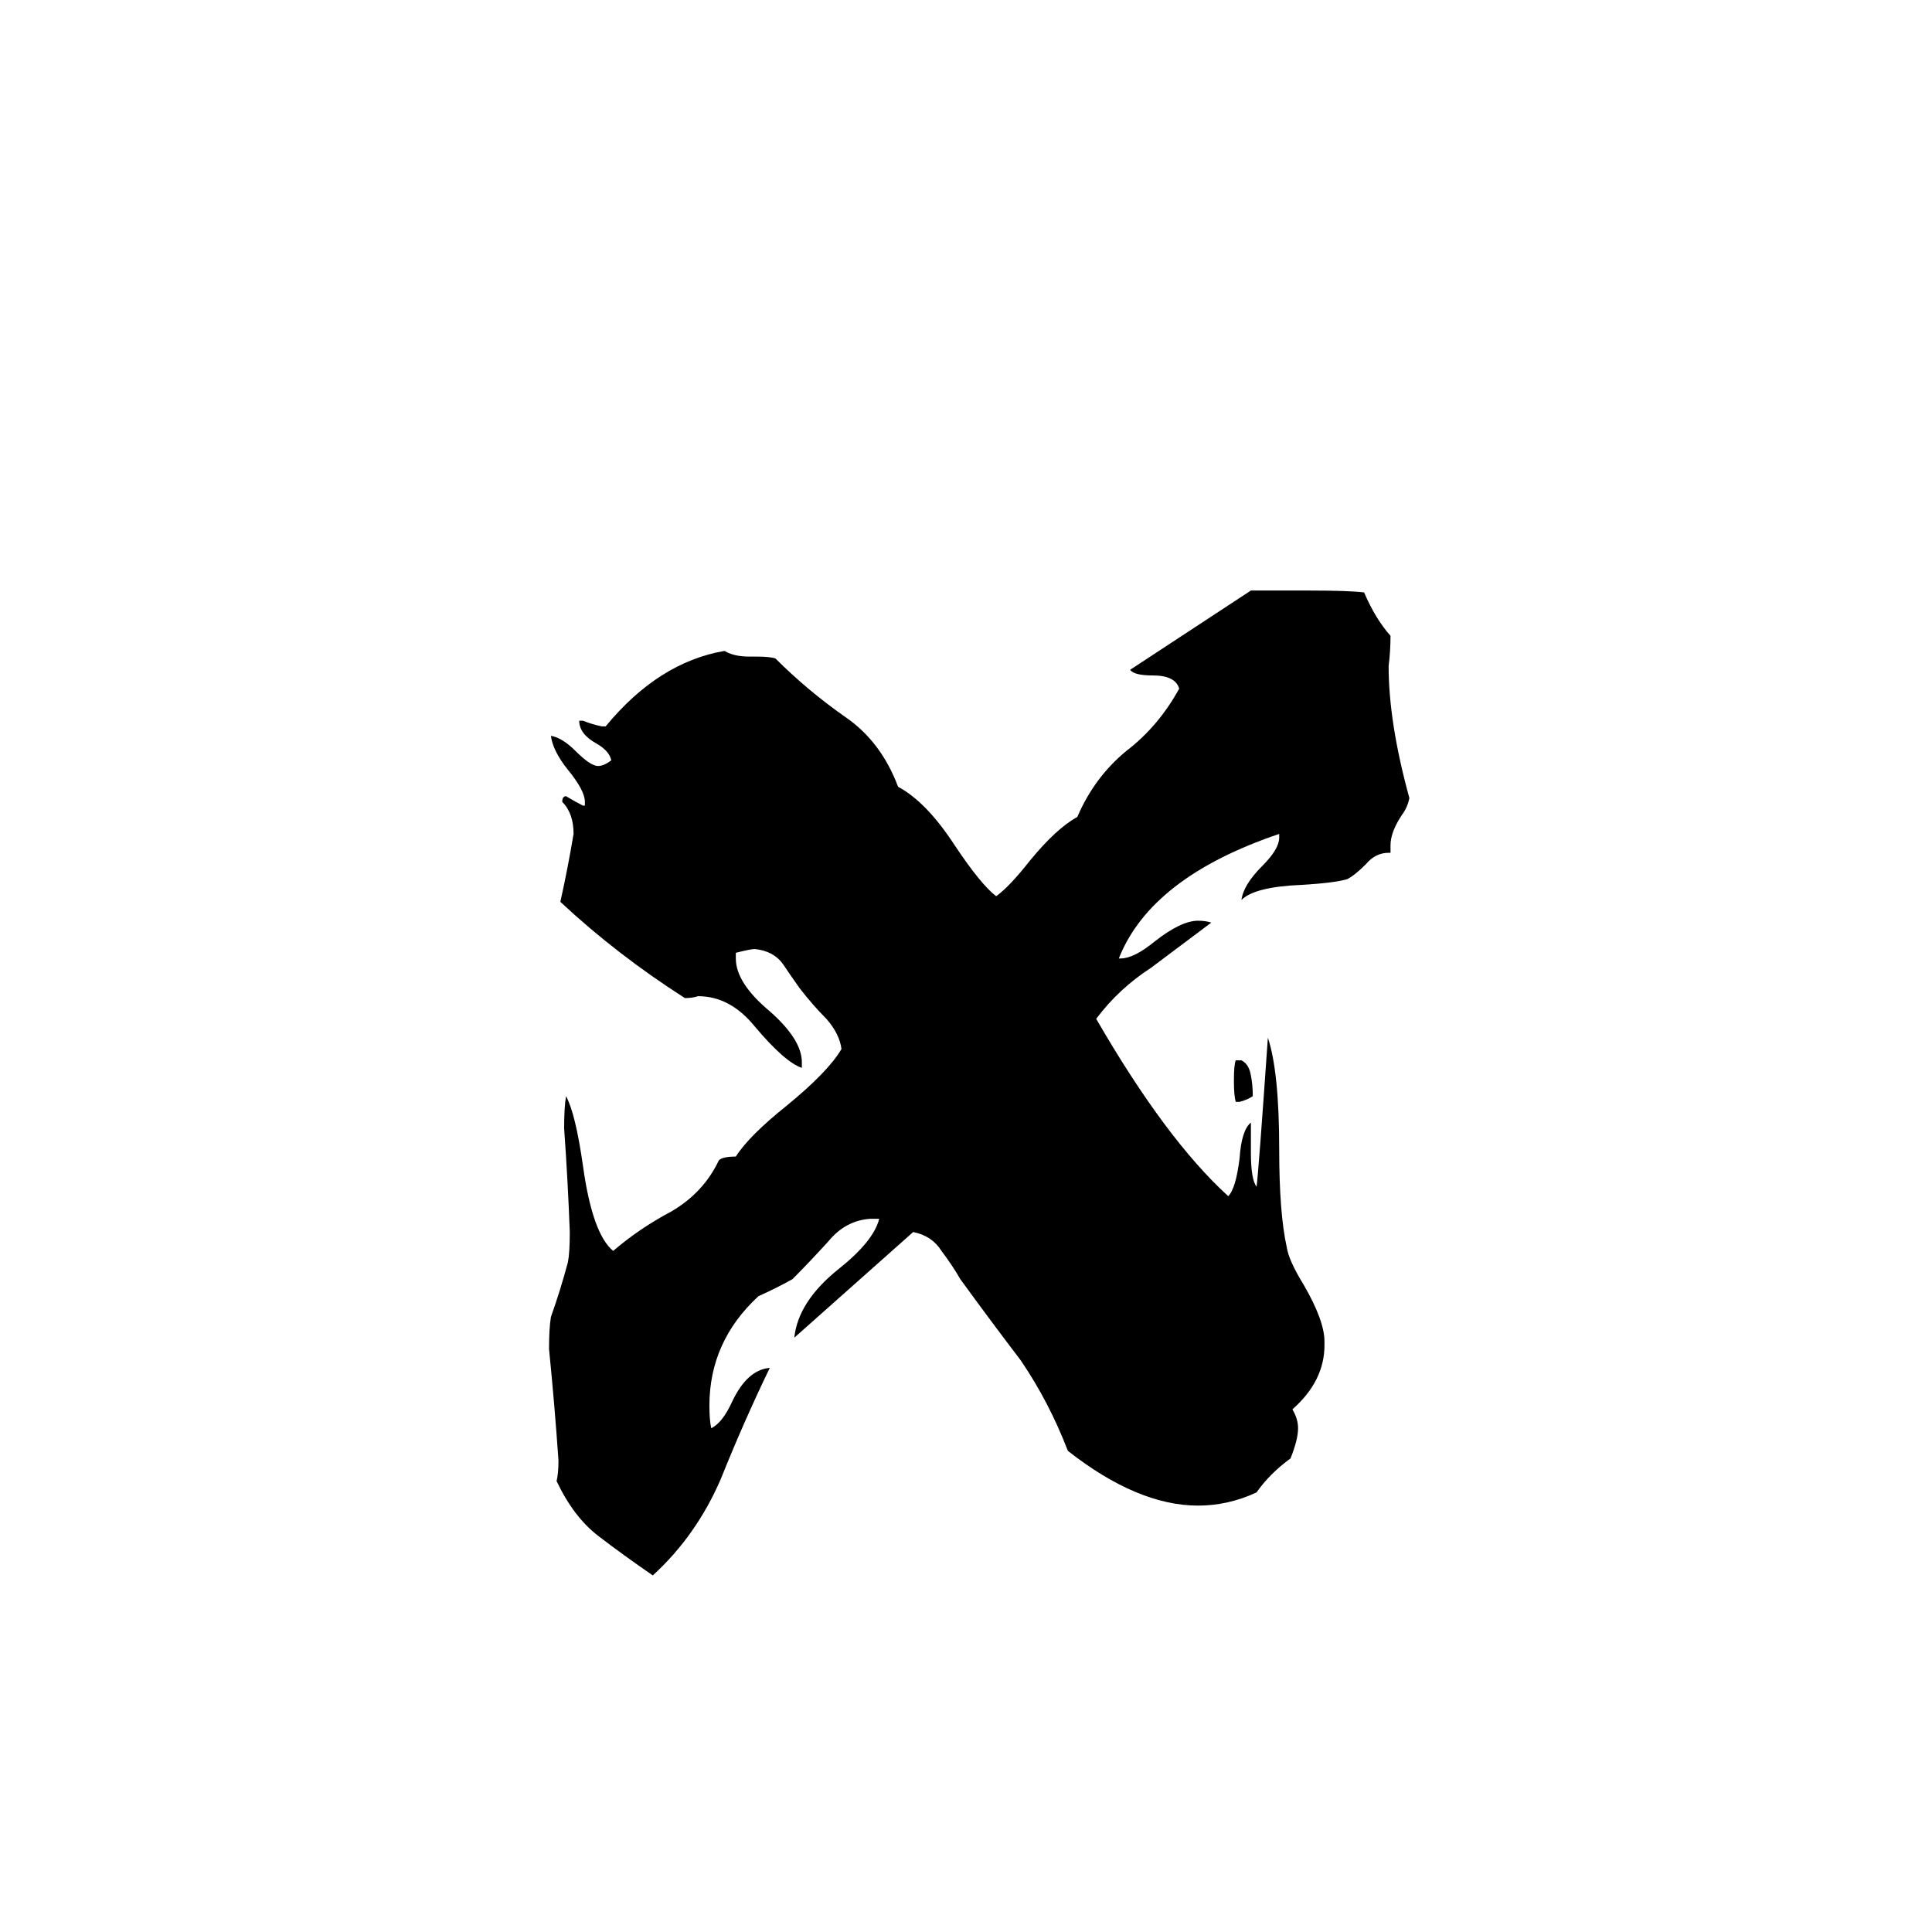 <svg xmlns="http://www.w3.org/2000/svg" viewBox="0 -800 1024 1024">
	<path fill="#000000" d="M663 -205V-189Q663 -175 666 -171Q667 -178 672 -250Q678 -232 678 -191Q678 -157 682 -139Q683 -132 691 -119Q702 -100 702 -89V-87Q702 -68 685 -53Q688 -48 688 -43Q688 -37 684 -27Q673 -19 666 -9Q651 -2 635 -2Q603 -2 566 -31Q556 -57 541 -79Q525 -100 509 -122Q505 -129 499 -137Q494 -145 484 -147L421 -91Q423 -110 444 -127Q463 -142 466 -154H461Q448 -153 439 -142Q429 -131 420 -122Q411 -117 402 -113Q376 -89 376 -55Q376 -47 377 -43Q383 -46 388 -57Q396 -74 408 -75Q394 -46 382 -16Q369 14 346 35Q330 24 317 14Q304 4 295 -15Q296 -19 296 -26Q294 -55 291 -85Q291 -96 292 -102Q297 -116 301 -131Q302 -136 302 -147Q301 -174 299 -202Q299 -213 300 -219Q305 -210 309 -182Q314 -146 325 -137Q339 -149 356 -158Q373 -168 381 -185Q383 -187 390 -187Q397 -198 417 -214Q439 -232 446 -244Q445 -252 438 -260Q431 -267 424 -276Q419 -283 415 -289Q410 -296 400 -297Q398 -297 390 -295V-292Q390 -279 408 -264Q425 -249 425 -237V-234Q416 -237 400 -256Q387 -272 370 -272Q367 -271 363 -271Q327 -294 297 -322Q301 -340 304 -358Q304 -369 298 -375Q298 -378 300 -378Q305 -375 309 -373H310V-375Q310 -381 301 -392Q293 -402 292 -410Q298 -409 305 -402Q313 -394 317 -394Q320 -394 324 -397Q323 -402 316 -406Q307 -411 307 -418H309Q314 -416 319 -415H321Q349 -449 384 -455Q389 -452 397 -452H401Q408 -452 411 -451Q428 -434 448 -420Q467 -407 476 -383Q491 -375 506 -352Q520 -331 528 -325Q535 -330 546 -344Q560 -361 571 -367Q580 -388 597 -402Q614 -415 625 -435Q623 -442 611 -442Q601 -442 599 -445Q631 -466 663 -487H694Q715 -487 723 -486Q729 -472 737 -463Q737 -455 736 -447Q736 -417 747 -377Q746 -372 743 -368Q737 -359 737 -352V-348H736Q729 -348 724 -342Q718 -336 714 -334Q707 -332 690 -331Q665 -330 658 -323Q659 -331 669 -341Q678 -350 678 -356V-358Q610 -335 593 -292H594Q601 -292 612 -301Q626 -312 635 -312Q639 -312 642 -311Q626 -299 610 -287Q593 -276 581 -260Q618 -196 651 -166Q655 -170 657 -186Q658 -201 663 -205ZM657 -216H655Q654 -219 654 -227Q654 -236 655 -238H658Q662 -236 663 -230Q664 -225 664 -219Q661 -217 657 -216Z"/>
</svg>